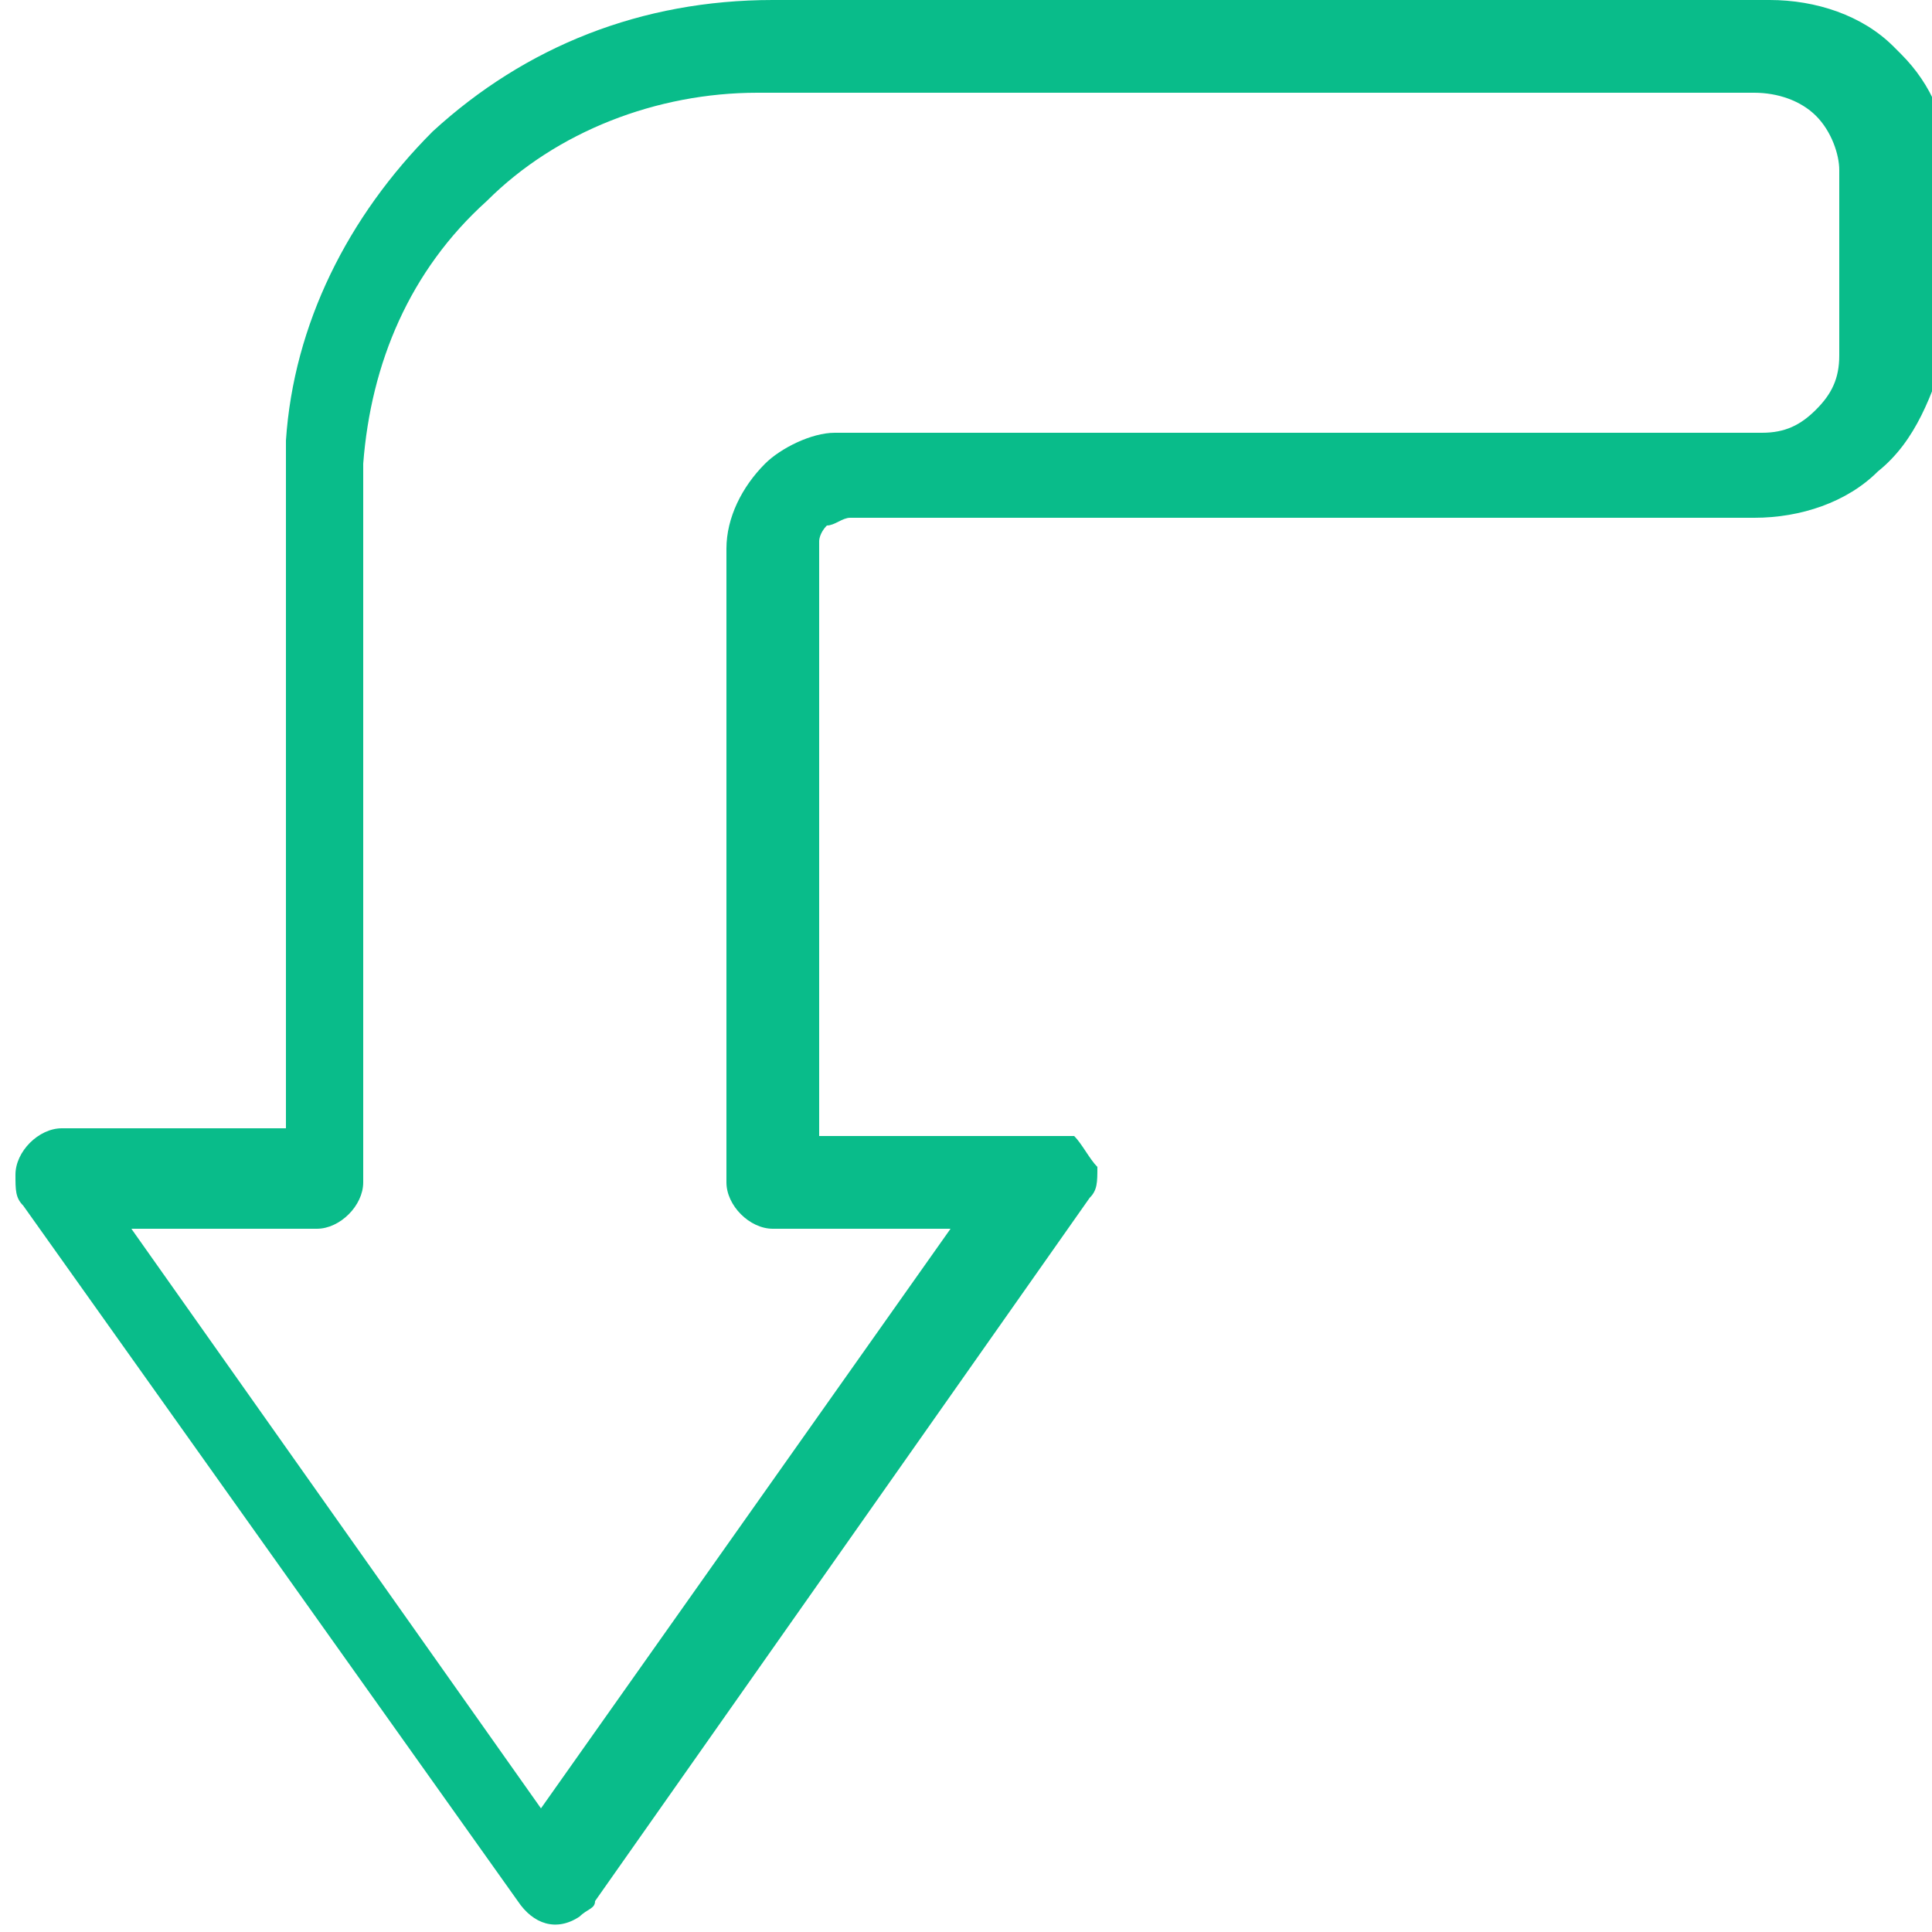 <?xml version="1.0" encoding="utf-8"?>
<!-- Generator: Adobe Illustrator 22.1.0, SVG Export Plug-In . SVG Version: 6.00 Build 0)  -->
<svg version="1.1" id="圖層_1" xmlns="http://www.w3.org/2000/svg" xmlns:xlink="http://www.w3.org/1999/xlink" x="0px" y="0px"
	 viewBox="0 0 25 25" style="enable-background:new 0 0 25 25;" xml:space="preserve">
<style type="text/css">
	.st0{fill:#09BC8A;}
</style>
<title>區塊算力(左)</title>
<desc>Created with Sketch.</desc>
<g id="會員資料修改">
	<g id="資產_414" transform="translate(-15, -324)">
		<path id="區塊算力_x28_左_x29_" class="st0" d="M24.8,325.2c-1.3,0-2.6,0.5-3.5,1.4c-1,0.9-1.5,2.1-1.6,3.4v9.3
			c0,0.3-0.3,0.6-0.6,0.6h-2.4l5.3,7.5l5.3-7.5H25c-0.3,0-0.6-0.3-0.6-0.6v-8.2c0-0.4,0.2-0.8,0.5-1.1c0.2-0.2,0.6-0.4,0.9-0.4v0h12
			c0.3,0,0.5-0.1,0.7-0.3c0.2-0.2,0.3-0.4,0.3-0.7v-2.4c0-0.2-0.1-0.5-0.3-0.7l0,0c-0.2-0.2-0.5-0.3-0.8-0.3H24.8z M39.3,330.1
			c-0.4,0.4-1,0.6-1.6,0.6H26c-0.1,0-0.2,0.1-0.3,0.1c-0.1,0.1-0.1,0.2-0.1,0.2l0,7.7l3.2,0c0,0,0,0,0.1,0c0.1,0.1,0.2,0.3,0.3,0.4
			c0,0.2,0,0.3-0.1,0.4l-6.4,9.1c0,0.1-0.1,0.1-0.2,0.2c-0.3,0.2-0.6,0.1-0.8-0.2l-6.4-9c-0.1-0.1-0.1-0.2-0.1-0.4
			c0-0.3,0.3-0.6,0.6-0.6h2.9V330l0-0.3h0c0.1-1.5,0.8-2.9,1.9-4c1.2-1.1,2.7-1.7,4.4-1.7h12.9c0.6,0,1.2,0.2,1.6,0.6l0.1,0.1v0
			c0.4,0.4,0.6,0.9,0.6,1.4v2.4C40,329.1,39.8,329.7,39.3,330.1z"/>
	</g>
</g>
</svg>

